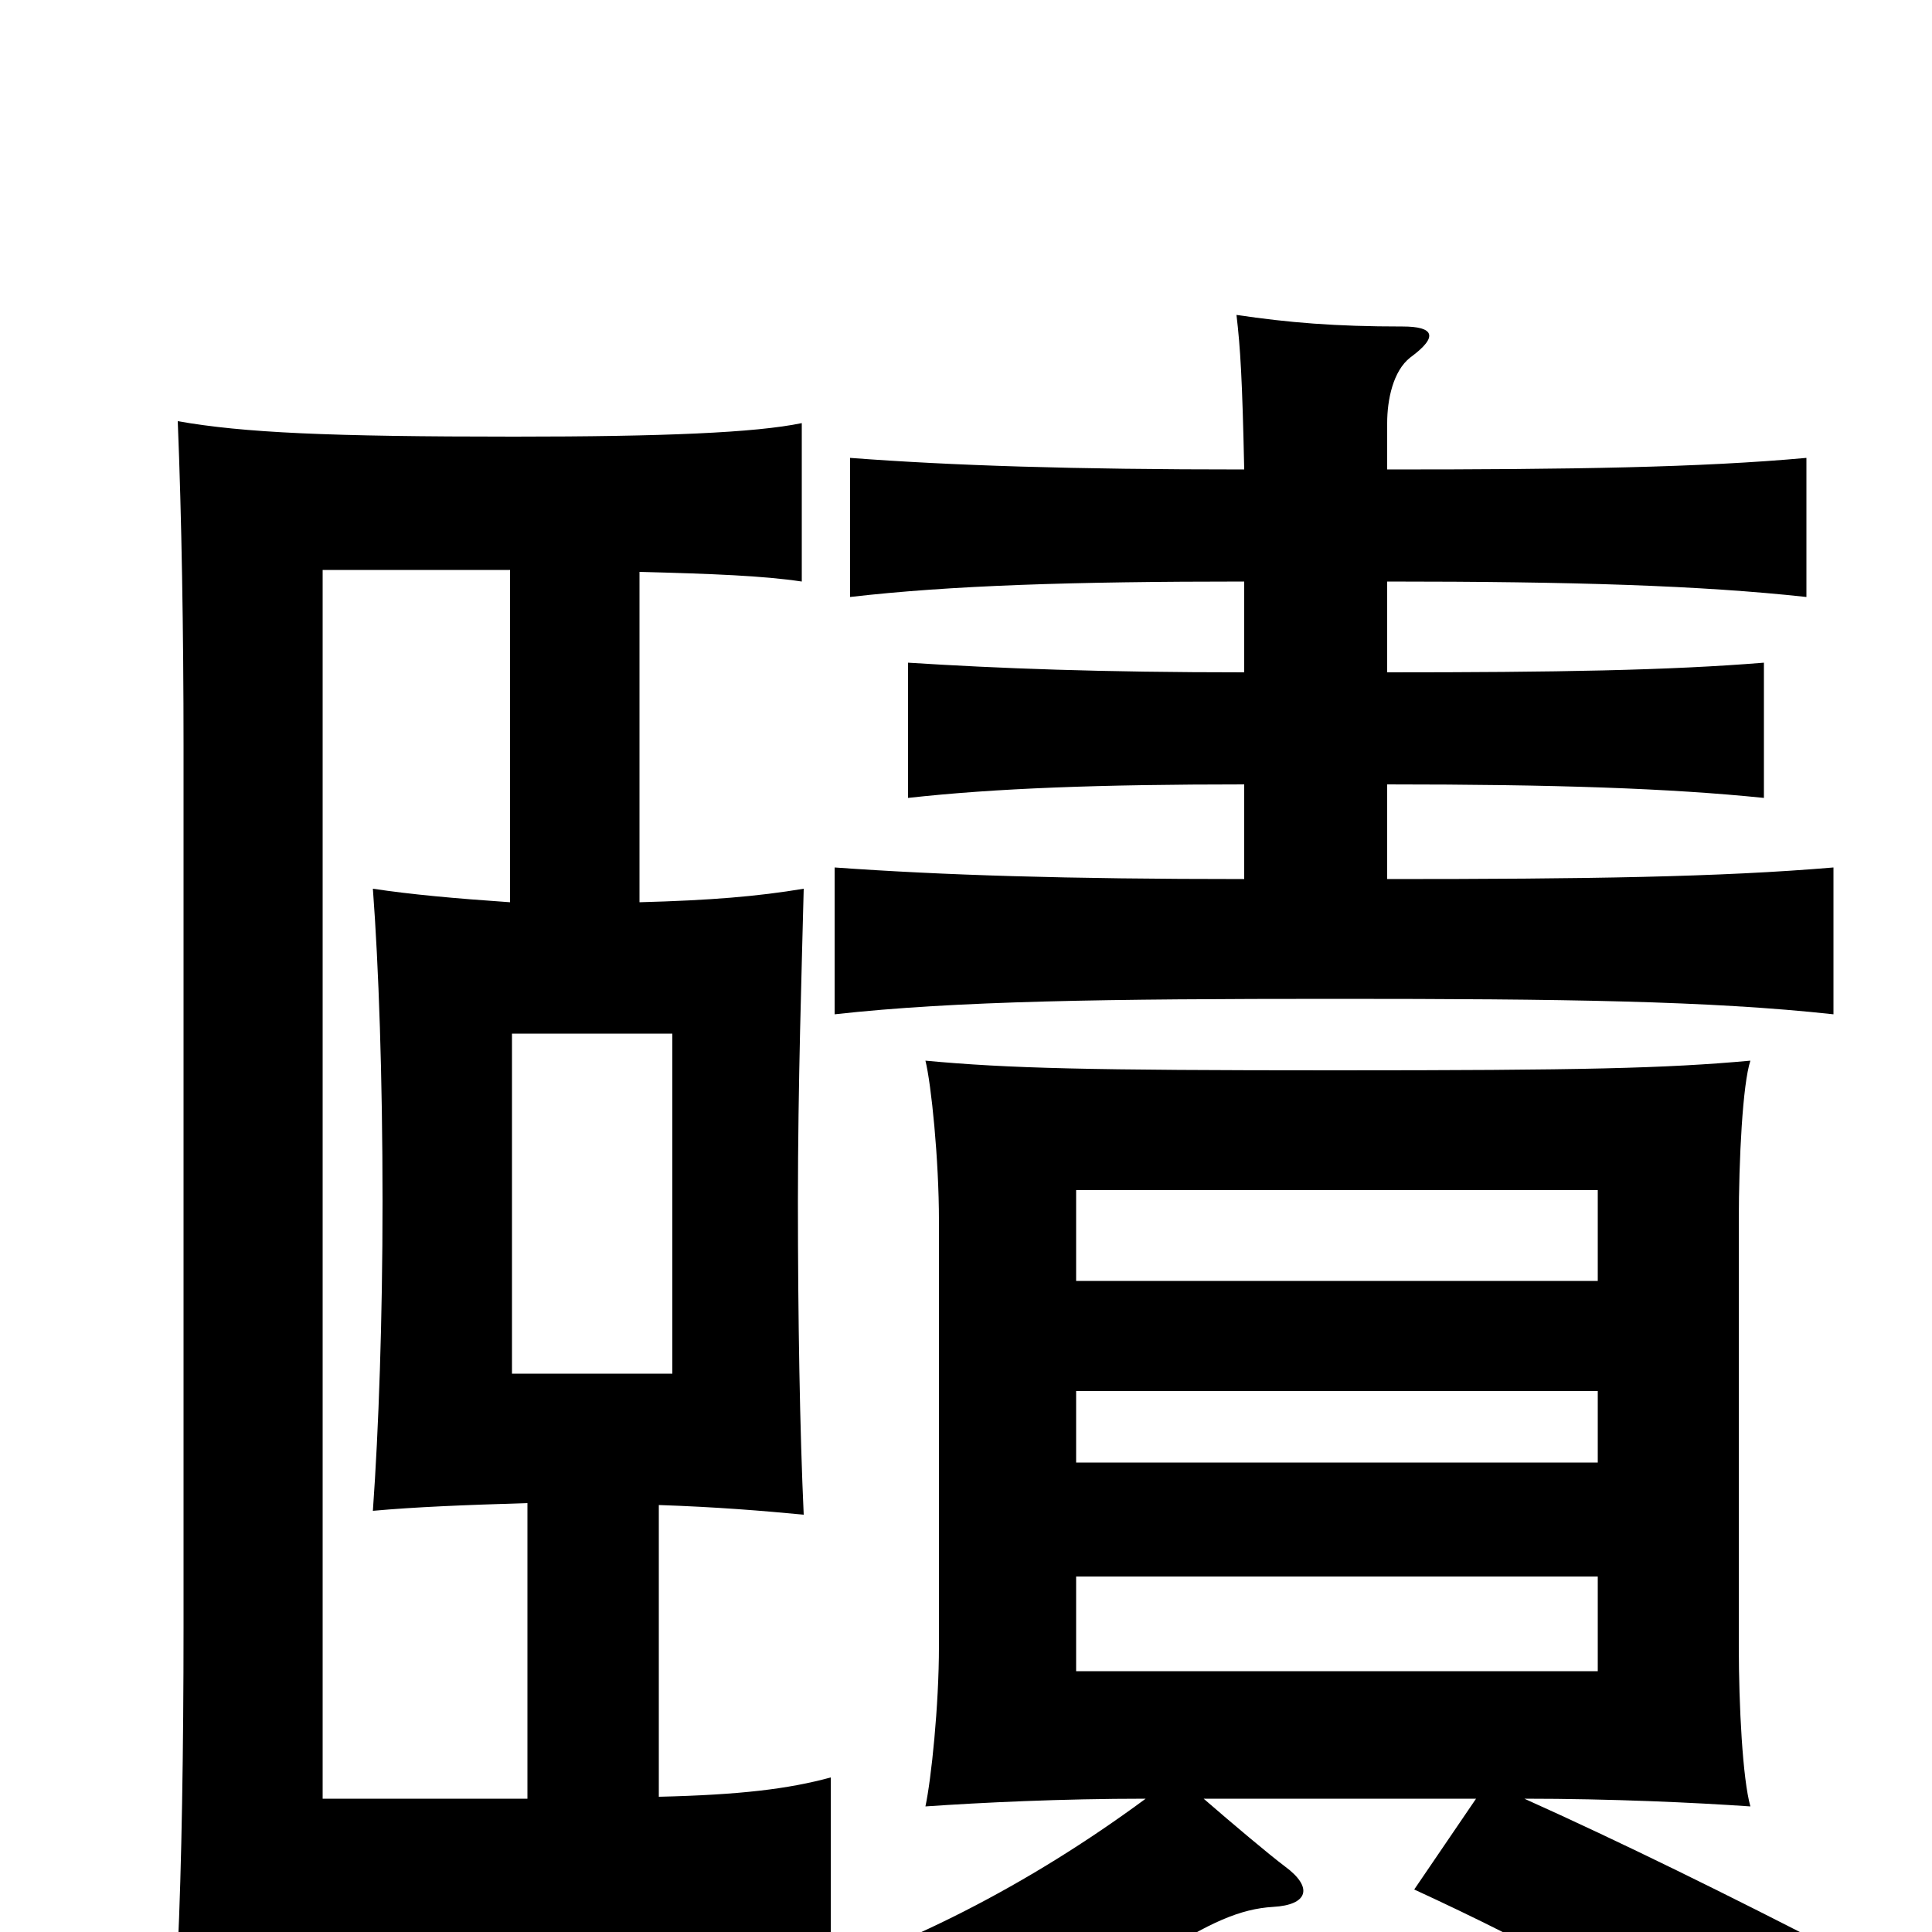 <svg xmlns="http://www.w3.org/2000/svg" viewBox="0 -1000 1000 1000">
	<path fill="#000000" d="M827 -135H557V-184H827ZM827 -243H557V-280H827ZM827 -337H557V-384H827ZM348 -289H265V-465H348ZM623 -69H764L732 -22C795 7 852 38 920 83L953 11C895 -19 838 -47 789 -69C834 -69 877 -67 906 -65C902 -79 900 -117 900 -148V-368C900 -400 902 -439 906 -451C862 -447 819 -446 691 -446C563 -446 522 -447 479 -451C482 -439 486 -400 486 -368V-148C486 -117 482 -79 479 -65C508 -67 549 -69 593 -69C532 -24 467 9 403 28C431 45 449 60 465 82C510 64 558 38 598 13C626 -5 642 -12 659 -13C677 -14 680 -23 665 -34C657 -40 638 -56 623 -69ZM331 -704C369 -703 395 -702 415 -699V-781C391 -776 343 -774 266 -774C170 -774 126 -776 92 -782C94 -733 95 -672 95 -614V-158C95 -95 94 -33 92 9C126 4 175 0 270 0C345 0 403 2 430 7V-80C408 -74 383 -71 341 -70V-221C371 -220 395 -218 416 -216C414 -259 413 -318 413 -378C413 -439 415 -499 416 -540C392 -536 368 -534 331 -533ZM264 -533C235 -535 213 -537 193 -540C196 -500 198 -443 198 -378C198 -317 196 -260 193 -218C215 -220 240 -221 273 -222V-69H167V-705H264ZM644 -699V-652C570 -652 517 -654 470 -657V-587C515 -592 569 -594 644 -594V-545C552 -545 488 -547 432 -551V-475C495 -482 573 -483 691 -483C809 -483 885 -482 949 -475V-551C890 -546 821 -545 718 -545V-594C805 -594 864 -592 913 -587V-657C864 -653 805 -652 718 -652V-699C814 -699 880 -697 935 -691V-763C880 -758 814 -757 718 -757V-781C718 -793 721 -808 730 -815C745 -826 742 -831 726 -831C691 -831 667 -833 640 -837C642 -820 643 -804 644 -757C555 -757 493 -759 440 -763V-691C492 -697 555 -699 644 -699Z"/>
</svg>